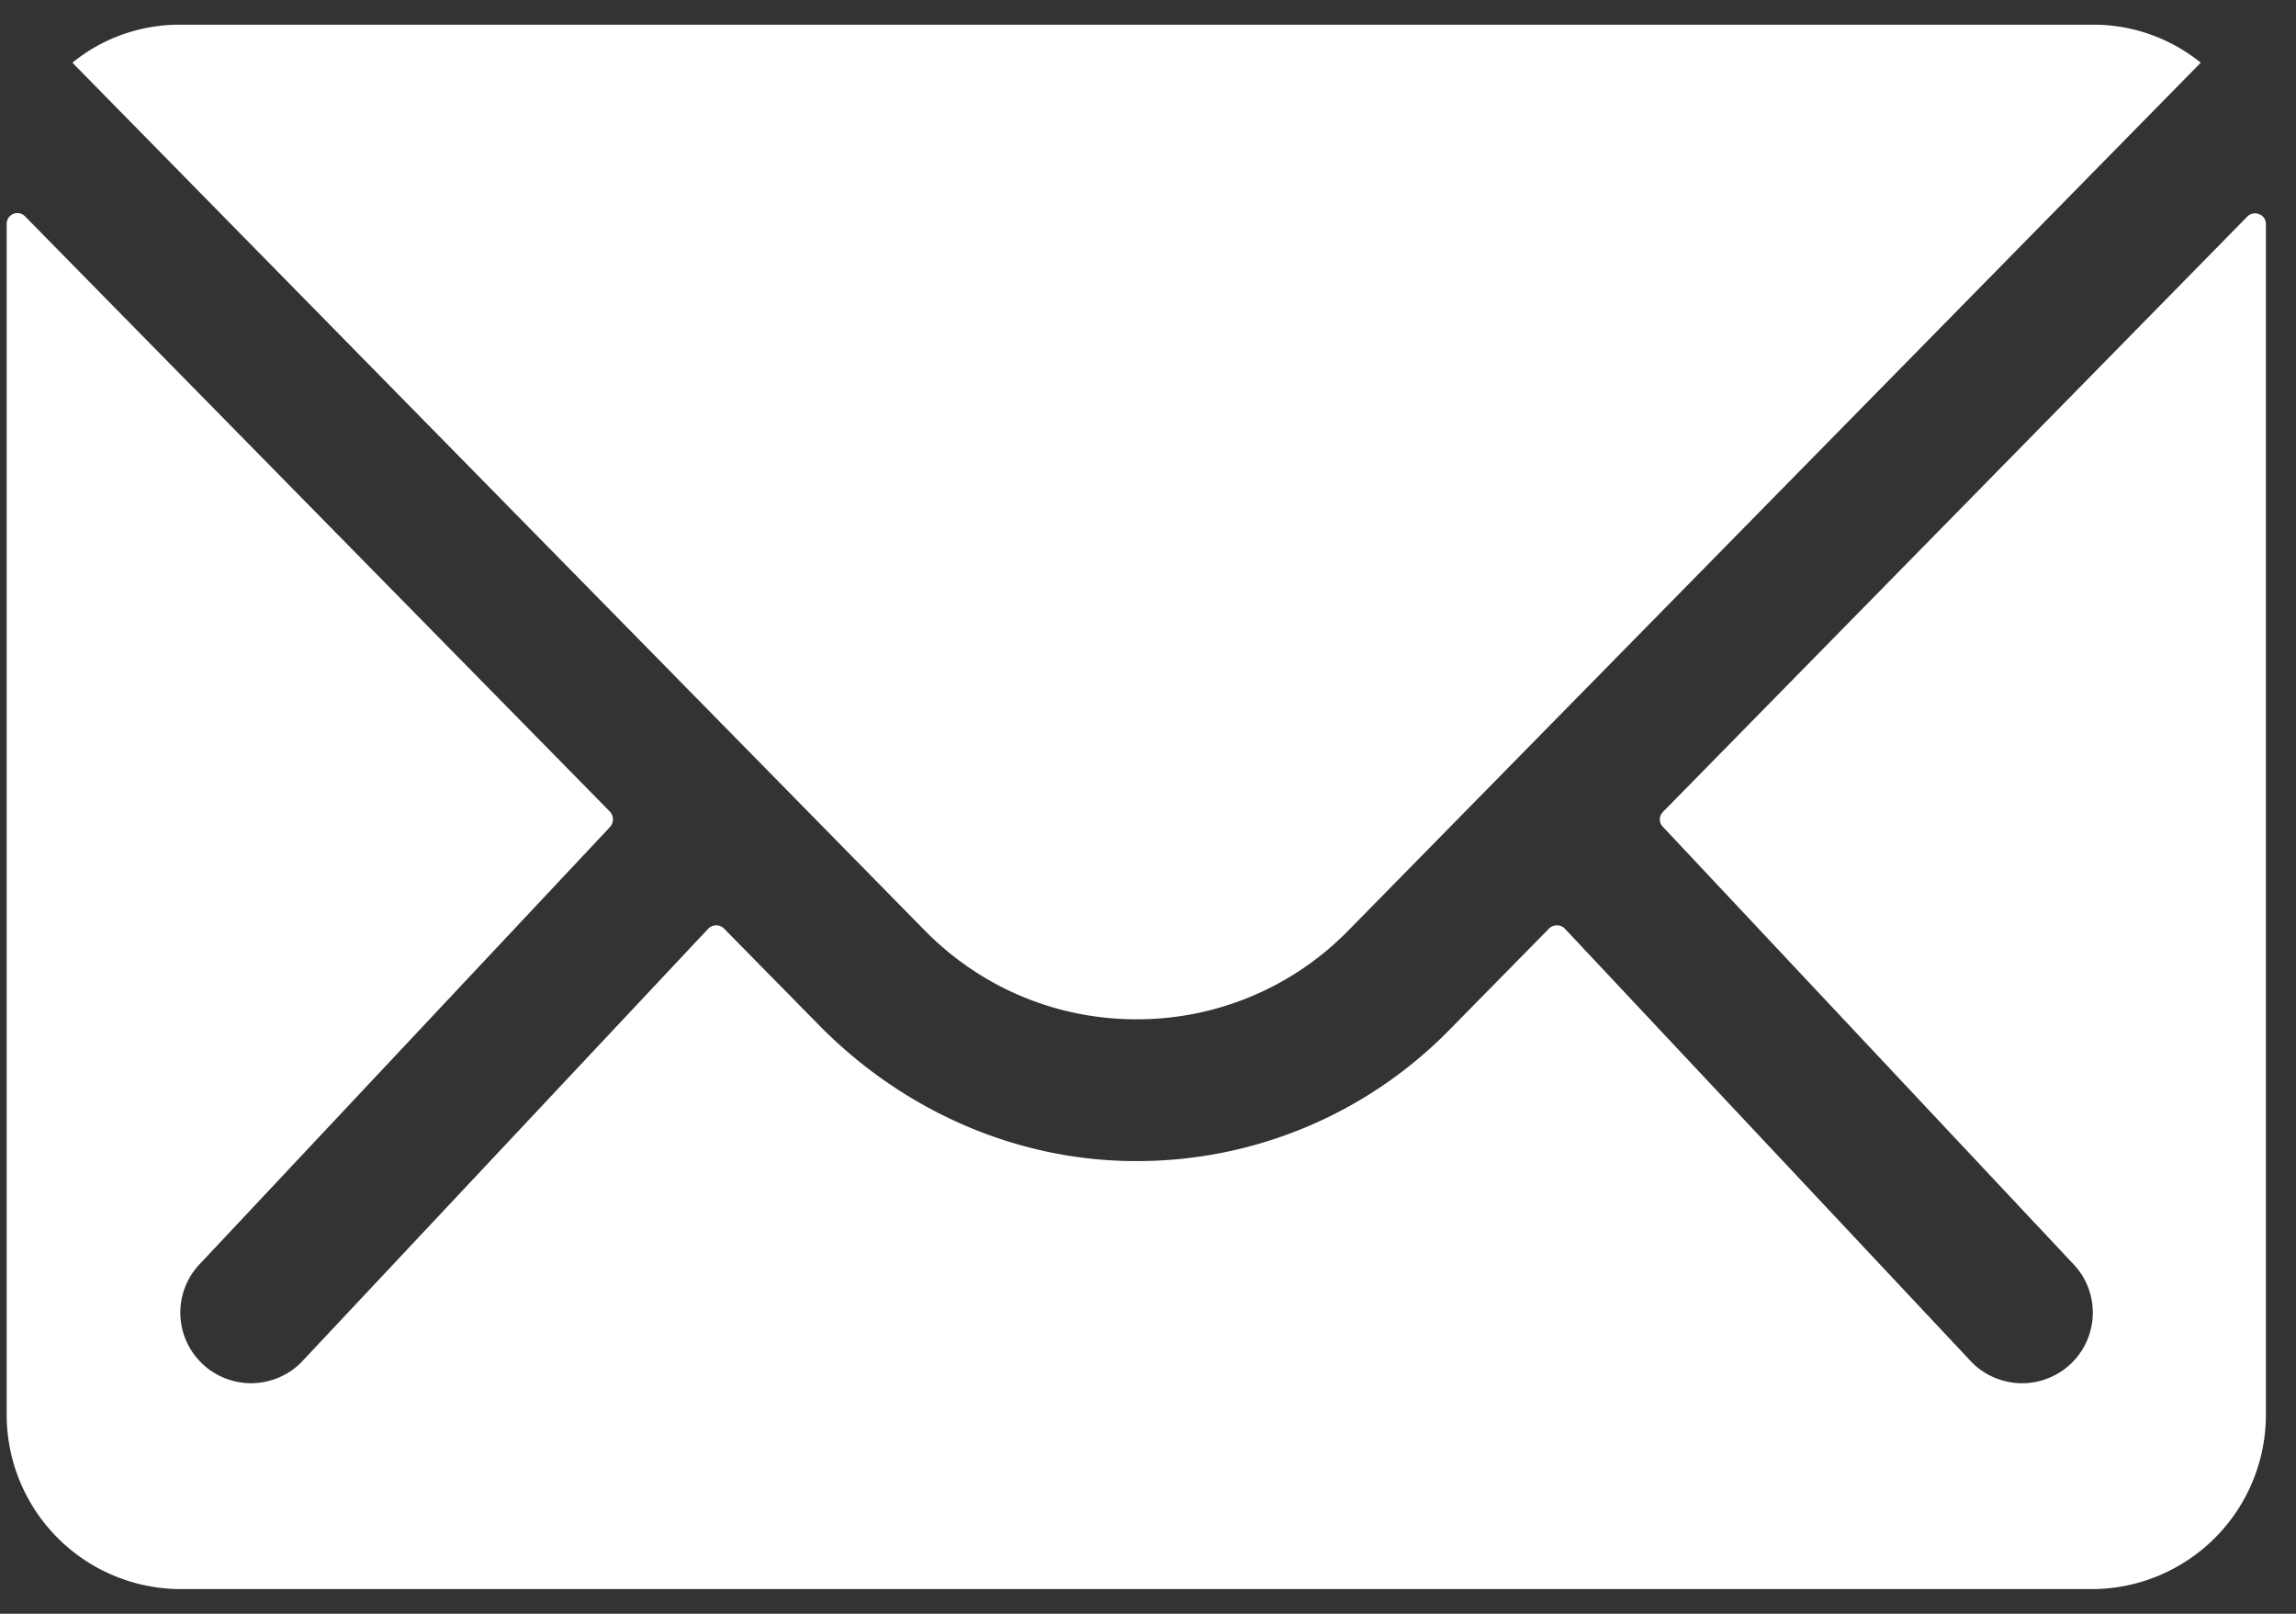 <svg xmlns="http://www.w3.org/2000/svg" width="74" height="52" fill="#fff" xmlns:v="https://vecta.io/nano"><rect width="100%" height="100%" fill="#333333" stroke="none"/><path d="M72.435 6.974L53.601 26.158c-.14.14-.14.35 0 .49l13.18 14.038a2.27 2.27 0 0 1 0 3.221c-.438.438-1.033.665-1.61.665s-1.173-.227-1.61-.665L50.433 29.921a.36.36 0 0 0-.508 0l-3.203 3.256a14.09 14.09 0 0 1-10.047 4.236c-3.868.018-7.544-1.61-10.257-4.358l-3.081-3.133a.36.36 0 0 0-.508 0L9.702 43.906c-.438.438-1.033.665-1.61.665s-1.173-.227-1.61-.665a2.27 2.27 0 0 1 0-3.221l13.18-14.038a.37.37 0 0 0 0-.49L.81 6.974c-.228-.228-.595-.07-.595.245v38.385a5.62 5.62 0 0 0 5.601 5.601h61.613a5.62 5.62 0 0 0 5.601-5.601V7.219c0-.315-.385-.455-.595-.245zm-35.812 25.87a9.51 9.51 0 0 0 6.844-2.871L70.93 2.02A5.5 5.5 0 0 0 67.464.795H5.799c-1.313 0-2.521.455-3.466 1.225l27.463 27.953c1.803 1.838 4.236 2.871 6.826 2.871z"/></svg>